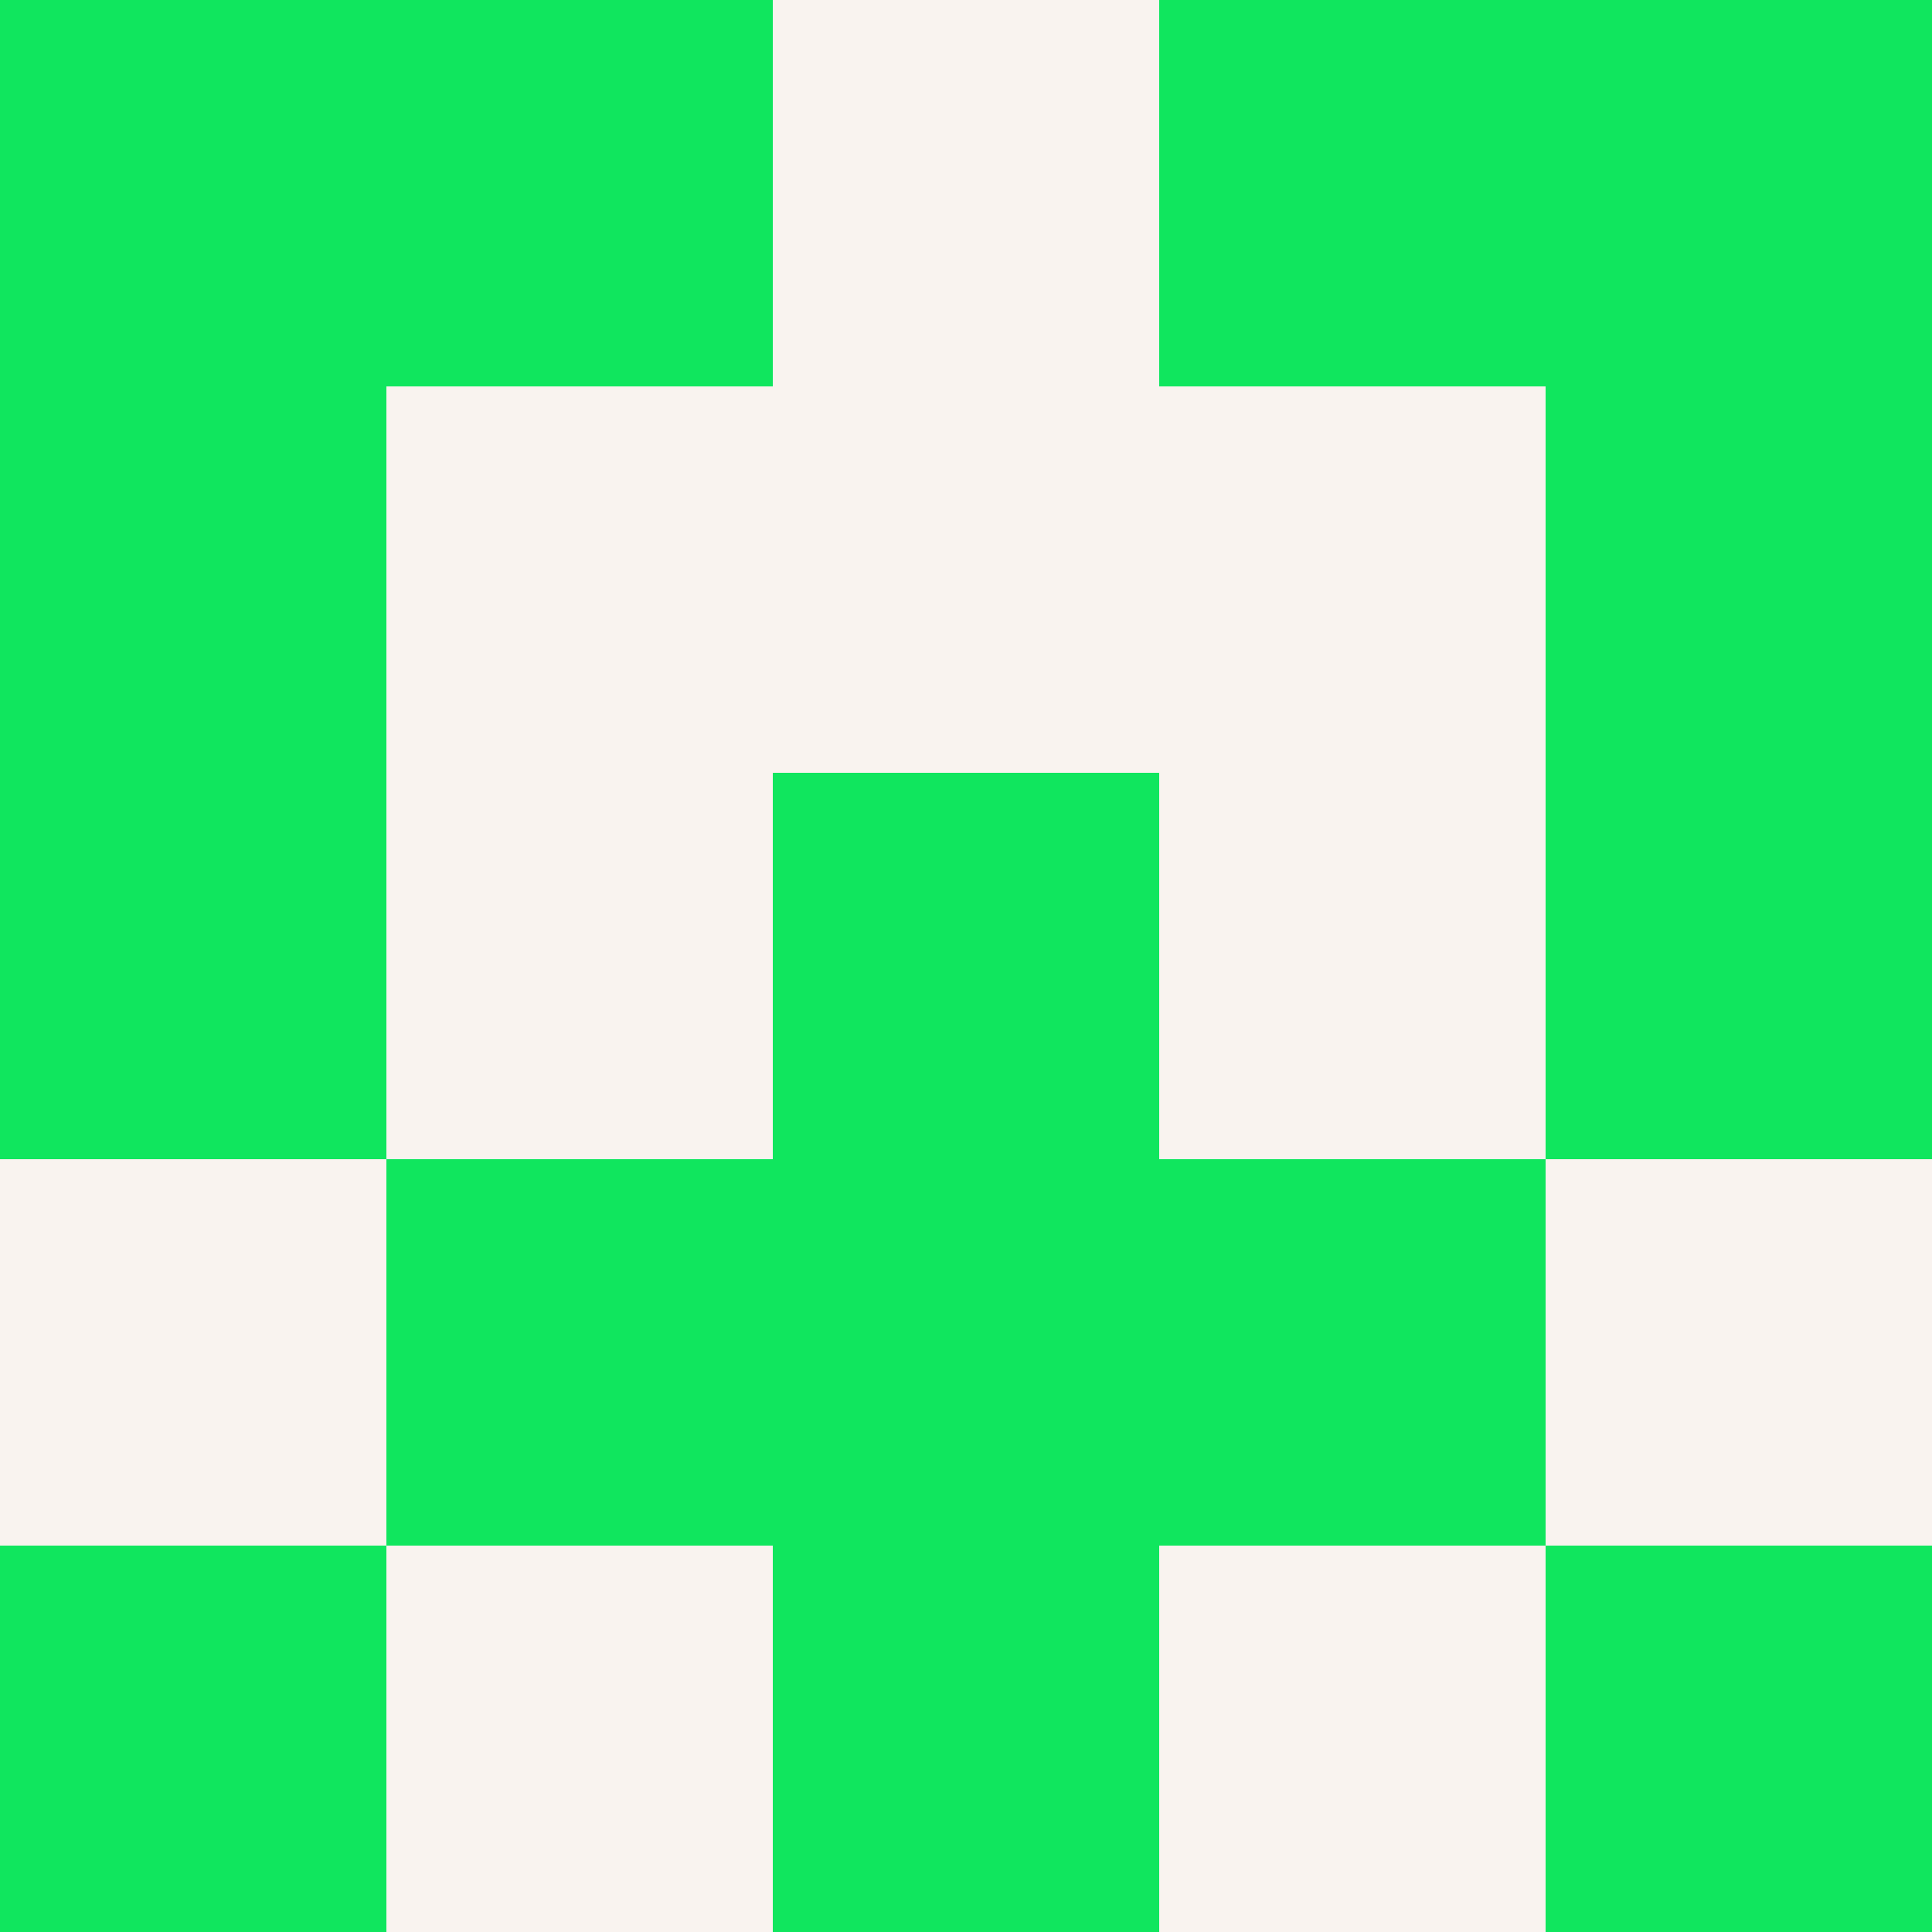 <?xml version="1.0" encoding="utf-8"?>
<!DOCTYPE svg PUBLIC "-//W3C//DTD SVG 20010904//EN"
        "http://www.w3.org/TR/2001/REC-SVG-20010904/DTD/svg10.dtd">

<svg viewBox="0 0 5 5"
     xmlns="http://www.w3.org/2000/svg"
     xmlns:xlink="http://www.w3.org/1999/xlink">

            <rect x="0" y="0" width="5" height="5" fill="#333333" stroke="none"/>

            <rect x ="0" y="0"
          width="1" height="1"
          fill="#10E65E"></rect>
        <rect x ="4" y="0"
          width="1" height="1"
          fill="#10E65E"></rect>
        <rect x ="1" y="0"
          width="1" height="1"
          fill="#10E65E"></rect>
        <rect x ="3" y="0"
          width="1" height="1"
          fill="#10E65E"></rect>
        <rect x ="2" y="0"
          width="1" height="1"
          fill="#F9F3EF"></rect>
                <rect x ="0" y="1"
          width="1" height="1"
          fill="#10E65E"></rect>
        <rect x ="4" y="1"
          width="1" height="1"
          fill="#10E65E"></rect>
        <rect x ="1" y="1"
          width="1" height="1"
          fill="#F9F3EF"></rect>
        <rect x ="3" y="1"
          width="1" height="1"
          fill="#F9F3EF"></rect>
        <rect x ="2" y="1"
          width="1" height="1"
          fill="#F9F3EF"></rect>
                <rect x ="0" y="2"
          width="1" height="1"
          fill="#10E65E"></rect>
        <rect x ="4" y="2"
          width="1" height="1"
          fill="#10E65E"></rect>
        <rect x ="1" y="2"
          width="1" height="1"
          fill="#F9F3EF"></rect>
        <rect x ="3" y="2"
          width="1" height="1"
          fill="#F9F3EF"></rect>
        <rect x ="2" y="2"
          width="1" height="1"
          fill="#10E65E"></rect>
                <rect x ="0" y="3"
          width="1" height="1"
          fill="#F9F3EF"></rect>
        <rect x ="4" y="3"
          width="1" height="1"
          fill="#F9F3EF"></rect>
        <rect x ="1" y="3"
          width="1" height="1"
          fill="#10E65E"></rect>
        <rect x ="3" y="3"
          width="1" height="1"
          fill="#10E65E"></rect>
        <rect x ="2" y="3"
          width="1" height="1"
          fill="#10E65E"></rect>
                <rect x ="0" y="4"
          width="1" height="1"
          fill="#10E65E"></rect>
        <rect x ="4" y="4"
          width="1" height="1"
          fill="#10E65E"></rect>
        <rect x ="1" y="4"
          width="1" height="1"
          fill="#F9F3EF"></rect>
        <rect x ="3" y="4"
          width="1" height="1"
          fill="#F9F3EF"></rect>
        <rect x ="2" y="4"
          width="1" height="1"
          fill="#10E65E"></rect>
        </svg>

